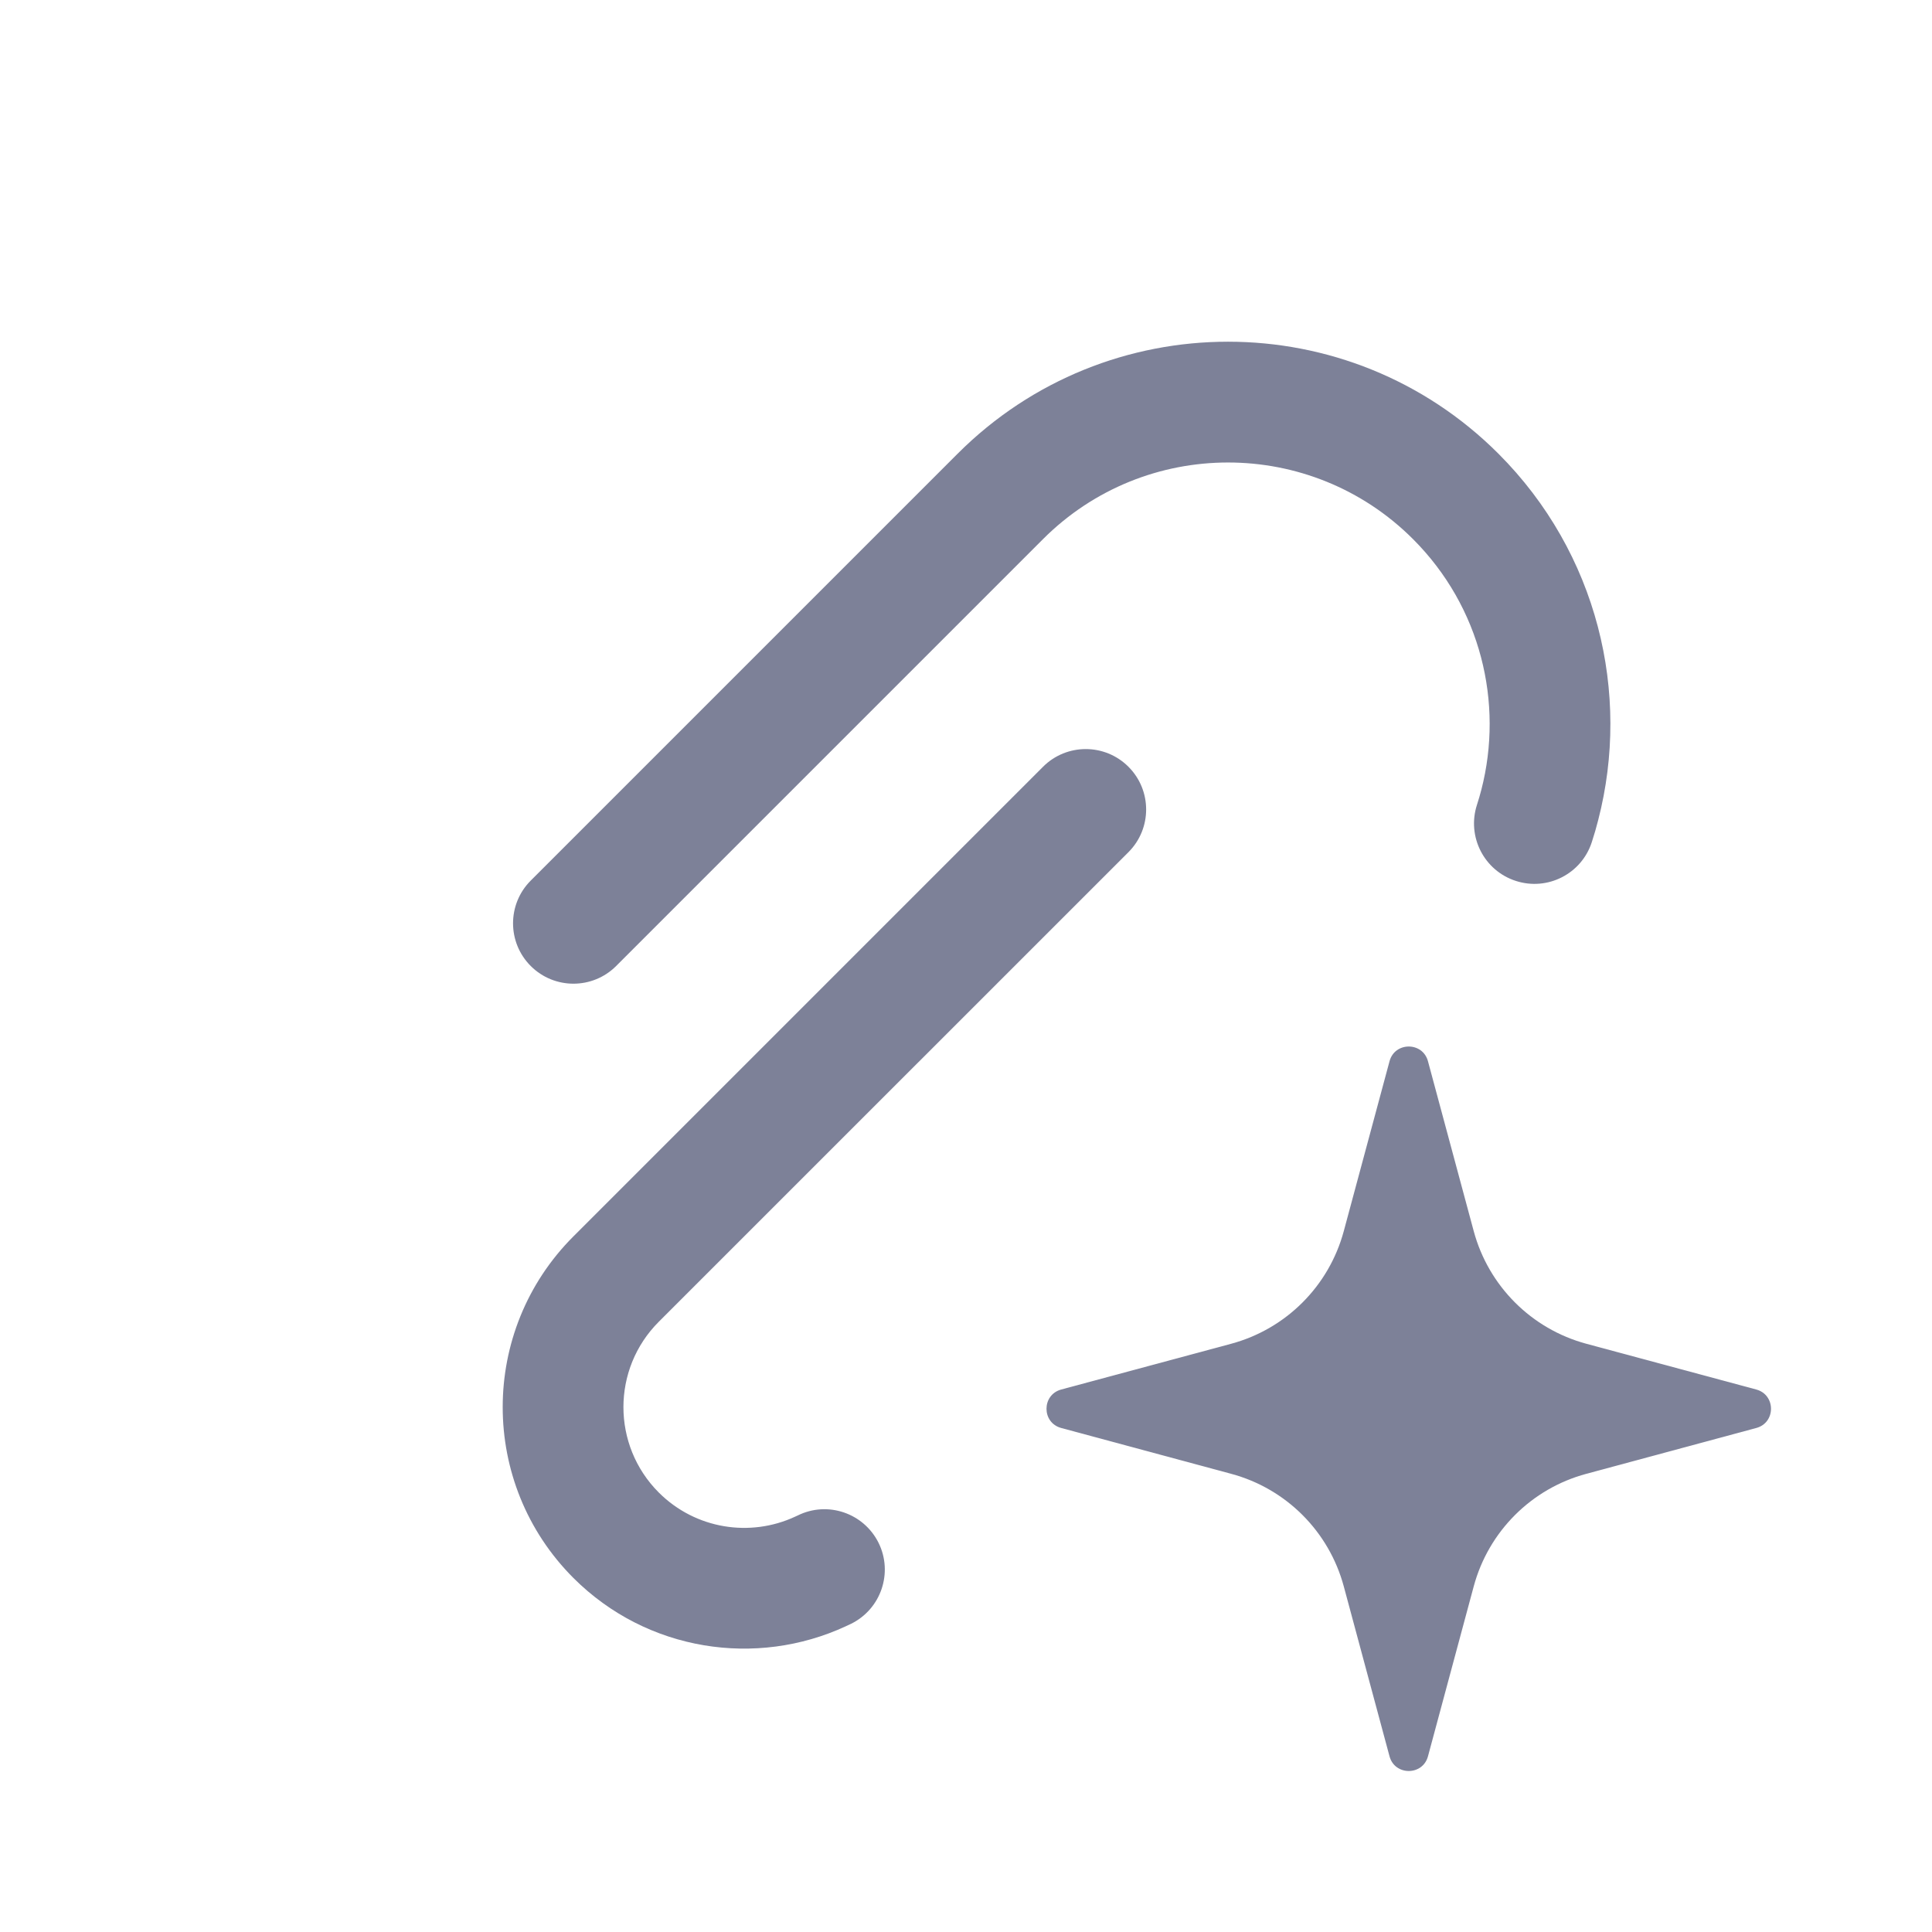 <svg width="24" height="24" viewBox="0 0 24 24" fill="none" xmlns="http://www.w3.org/2000/svg">
<path fill-rule="evenodd" clip-rule="evenodd" d="M11.896 5.636C13.751 3.781 16.759 3.781 18.614 5.636C19.847 6.87 20.26 8.612 19.854 10.185C19.831 10.277 19.804 10.369 19.774 10.461C19.647 10.855 19.224 11.071 18.83 10.943C18.436 10.816 18.22 10.393 18.347 9.999C18.367 9.936 18.386 9.873 18.402 9.81C18.68 8.731 18.396 7.54 17.553 6.697C16.284 5.428 14.226 5.428 12.957 6.697L7.654 12C7.361 12.293 6.886 12.293 6.593 12C6.3 11.707 6.3 11.232 6.593 10.939L11.896 5.636ZM14.018 9.525C14.311 9.818 14.311 10.293 14.018 10.586L8.184 16.419C7.598 17.005 7.598 17.955 8.184 18.541C8.641 18.997 9.32 19.099 9.876 18.841C9.887 18.836 9.898 18.831 9.909 18.826C10.28 18.642 10.73 18.795 10.914 19.166C11.097 19.537 10.945 19.987 10.573 20.171C10.551 20.181 10.529 20.192 10.507 20.202C9.398 20.716 8.039 20.517 7.123 19.602C5.952 18.43 5.952 16.53 7.123 15.359L12.957 9.525C13.25 9.232 13.725 9.232 14.018 9.525Z" fill="#7D8198"/>
<path fill-rule="evenodd" clip-rule="evenodd" d="M17.261 13.184C17.326 12.939 17.674 12.939 17.739 13.184L18.307 15.293C18.491 15.976 19.024 16.509 19.707 16.693L21.817 17.261C22.061 17.327 22.061 17.674 21.817 17.739L19.707 18.308C19.024 18.491 18.491 19.024 18.307 19.707L17.739 21.817C17.674 22.061 17.326 22.061 17.261 21.817L16.693 19.707C16.509 19.024 15.976 18.491 15.293 18.308L13.183 17.739C12.939 17.674 12.939 17.327 13.183 17.261L15.293 16.693C15.976 16.509 16.509 15.976 16.693 15.293L17.261 13.184Z" fill="#7D8198"/>
</svg>
